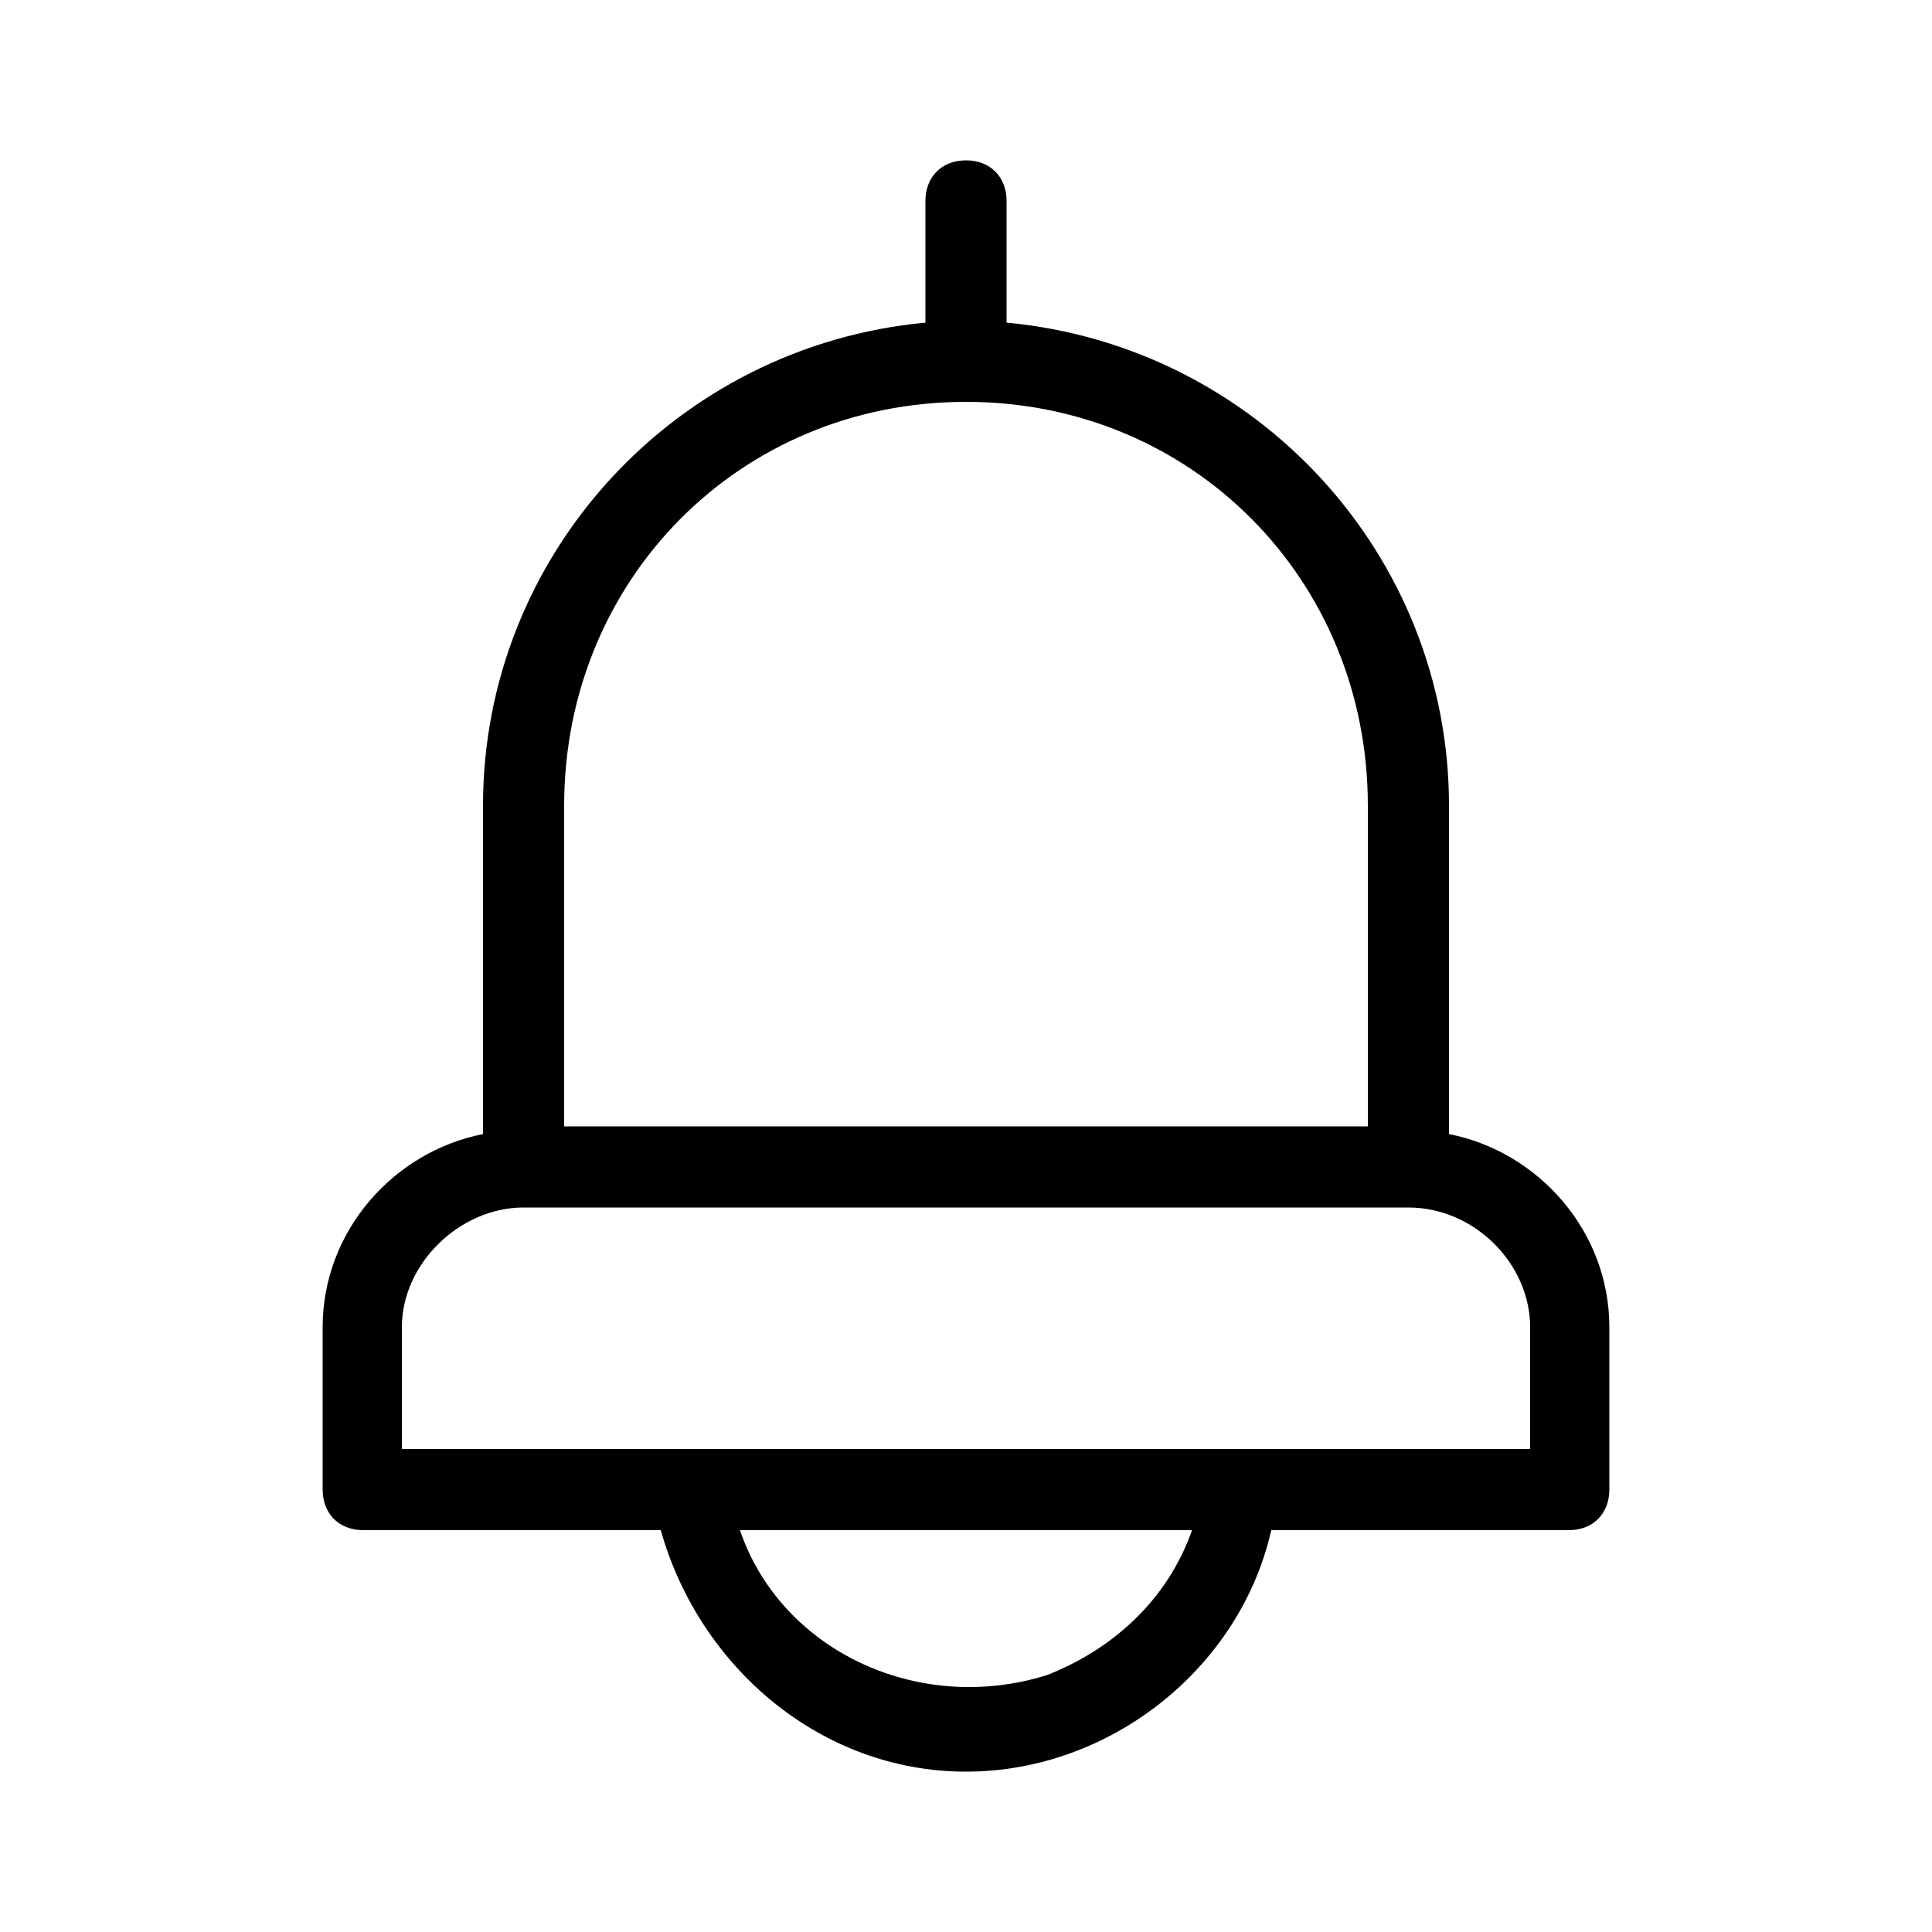 <svg xmlns="http://www.w3.org/2000/svg" width="24" height="24" viewBox="0 0 24 24">
<path d="M18 14.088v-4.080c0-3.12-2.4-5.712-5.496-6v-1.512c0-0.288-0.192-0.504-0.504-0.504s-0.504 0.216-0.504 0.504v1.512c-3.096 0.288-5.496 2.88-5.496 6v4.080c-1.104 0.216-1.992 1.2-1.992 2.4v2.016c0 0.288 0.192 0.504 0.504 0.504h3.696c0.48 1.704 1.992 3 3.792 3s3.408-1.296 3.792-3h3.696c0.312 0 0.504-0.216 0.504-0.504v-2.016c0-1.2-0.888-2.184-1.992-2.4zM7.008 10.008c0-2.808 2.184-5.016 4.992-5.016s4.992 2.208 4.992 5.016v3.984h-9.984v-3.984zM13.008 20.808c-1.608 0.504-3.312-0.312-3.816-1.8h5.616c-0.312 0.888-1.008 1.488-1.8 1.8zM19.008 18h-14.016v-1.512c0-0.792 0.72-1.488 1.512-1.488h10.992c0.816 0 1.512 0.696 1.512 1.488v1.512z"></path>
</svg>
